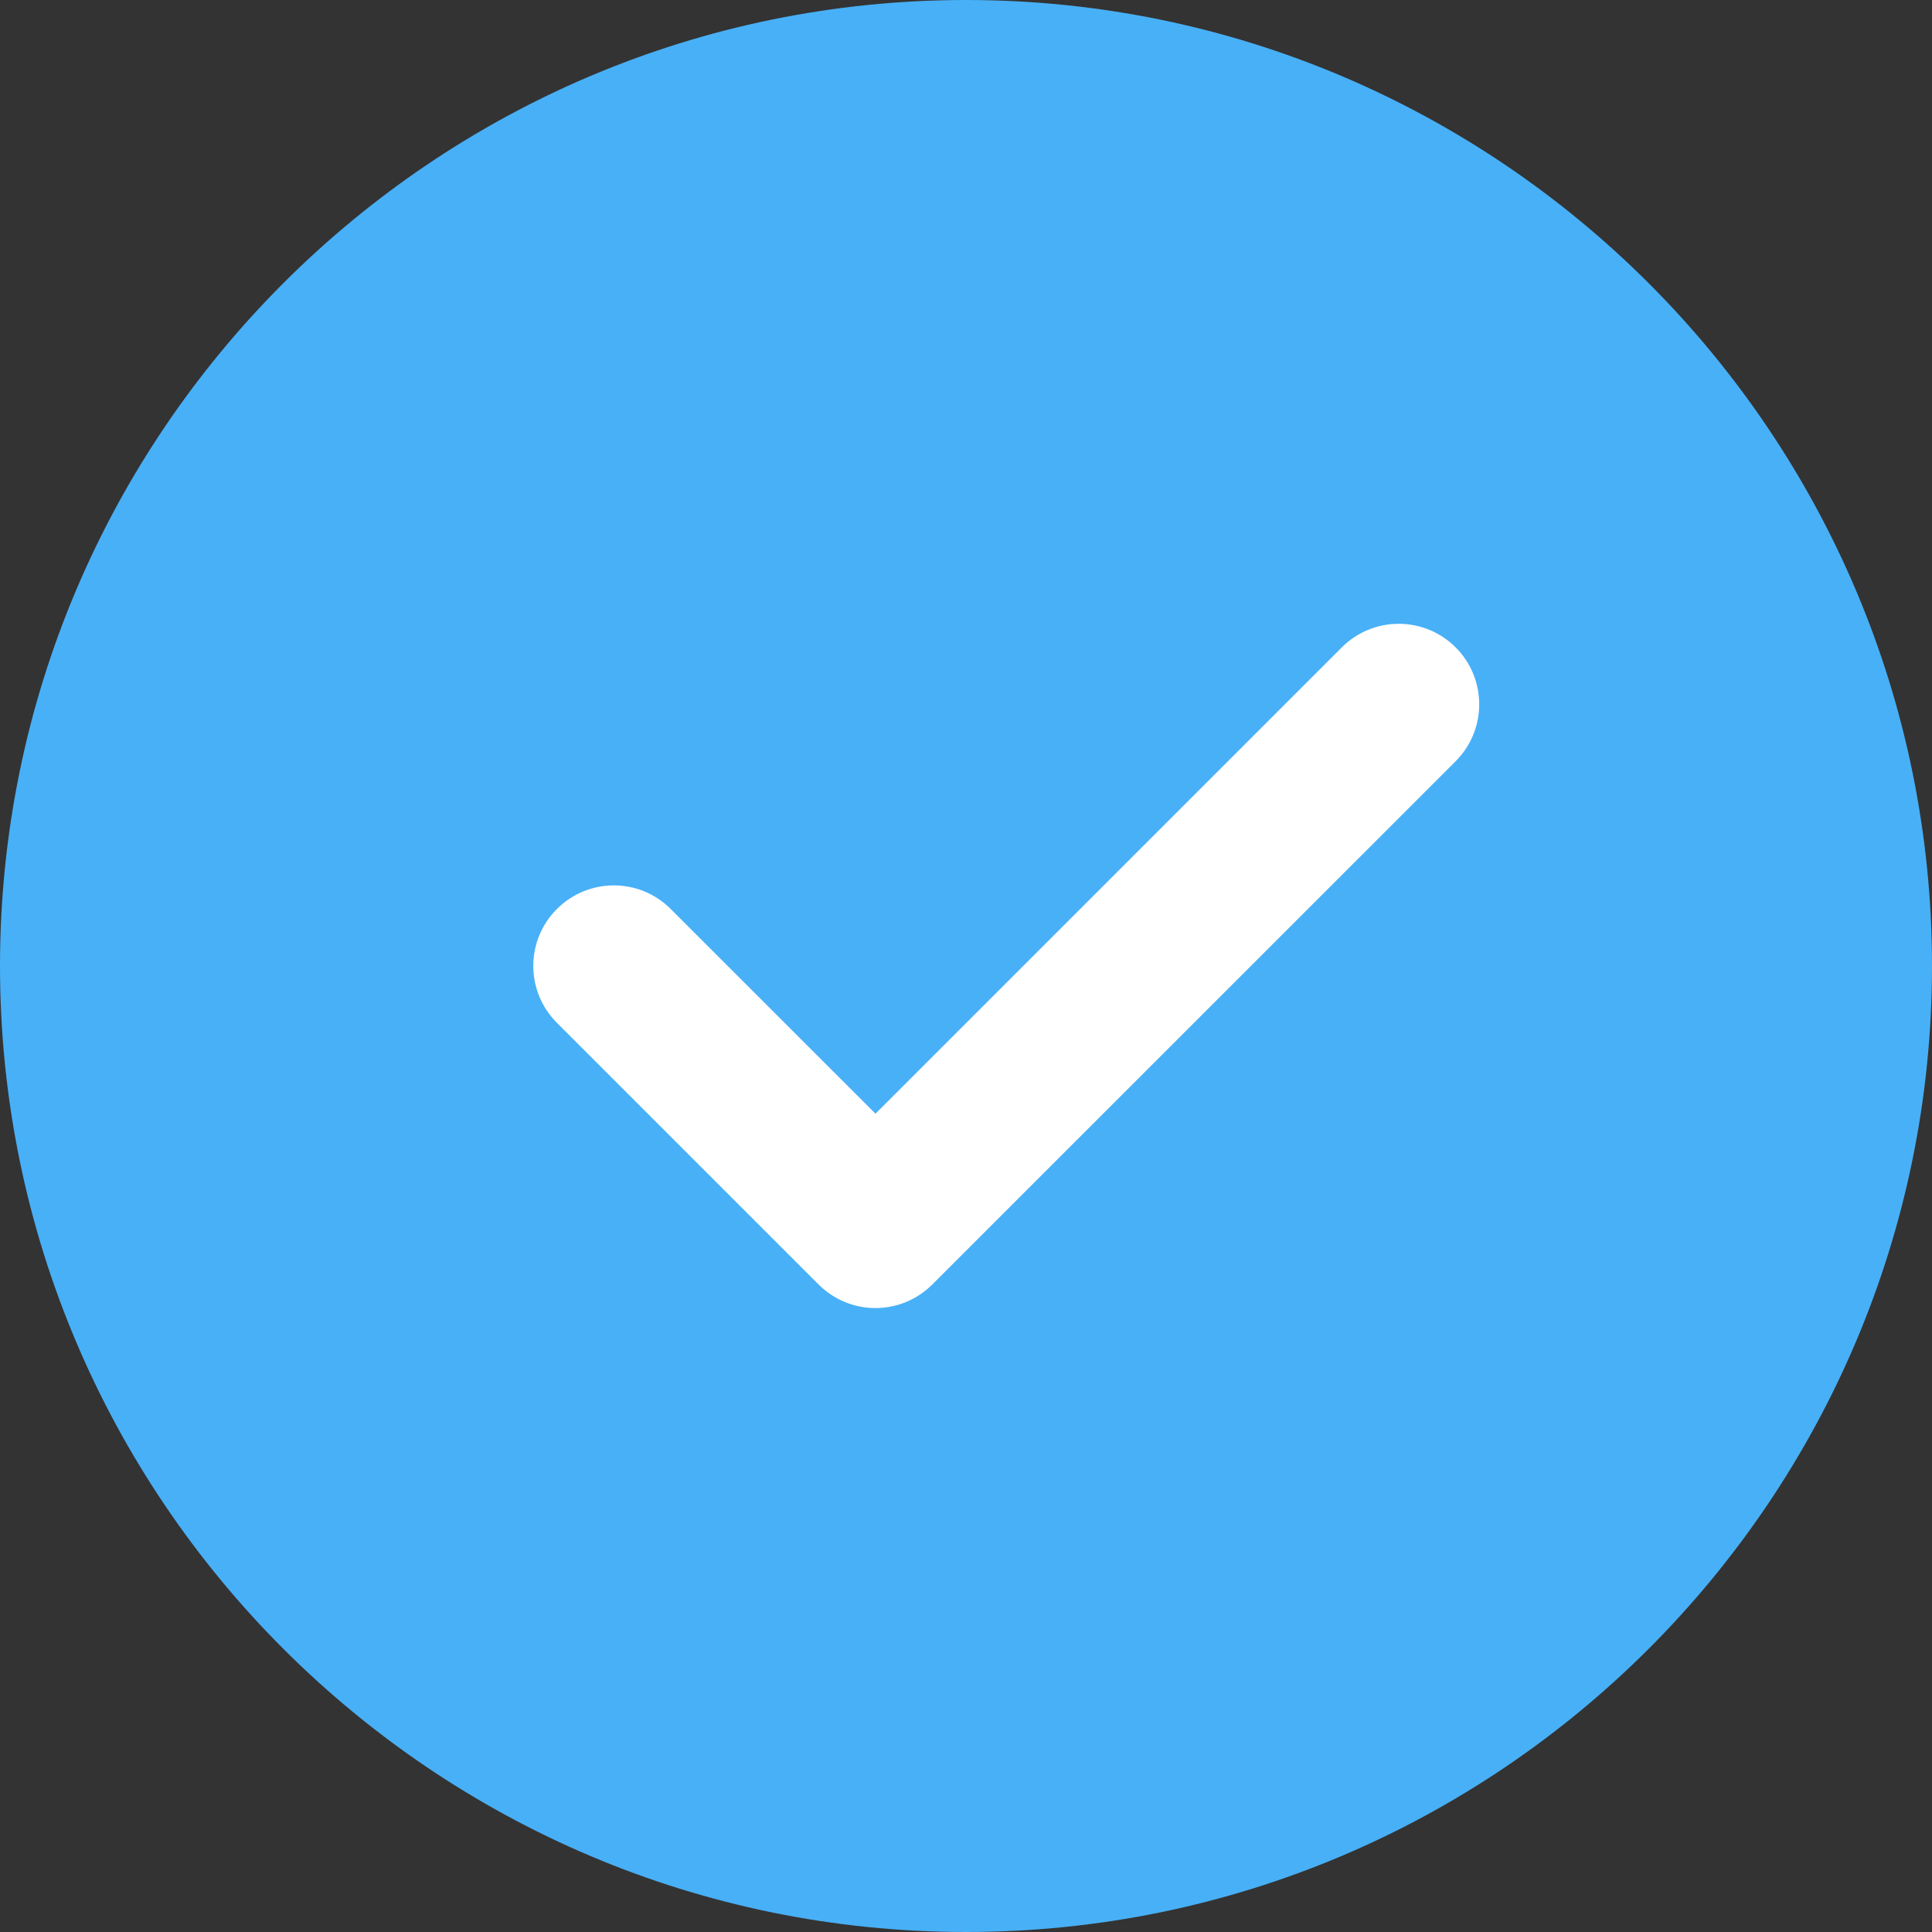 <svg width="20" height="20" viewBox="0 0 20 20" fill="none" xmlns="http://www.w3.org/2000/svg">
<rect x="0" y="0" width="20" height="20" fill="#333333" stroke="none"/>
<path d="M10 0C4.486 0 0 4.486 0 10C0 15.514 4.486 20 10 20C15.514 20 20 15.514 20 10C20 4.486 15.514 0 10 0Z" fill="#48B0F7"/>
<path d="M15.069 7.88L9.652 13.296C9.489 13.459 9.276 13.541 9.063 13.541C8.849 13.541 8.636 13.459 8.473 13.296L5.765 10.588C5.439 10.262 5.439 9.736 5.765 9.41C6.091 9.084 6.618 9.084 6.943 9.41L9.063 11.529L13.89 6.702C14.216 6.376 14.743 6.376 15.069 6.702C15.394 7.027 15.394 7.554 15.069 7.88Z" fill="white"/>
</svg>
